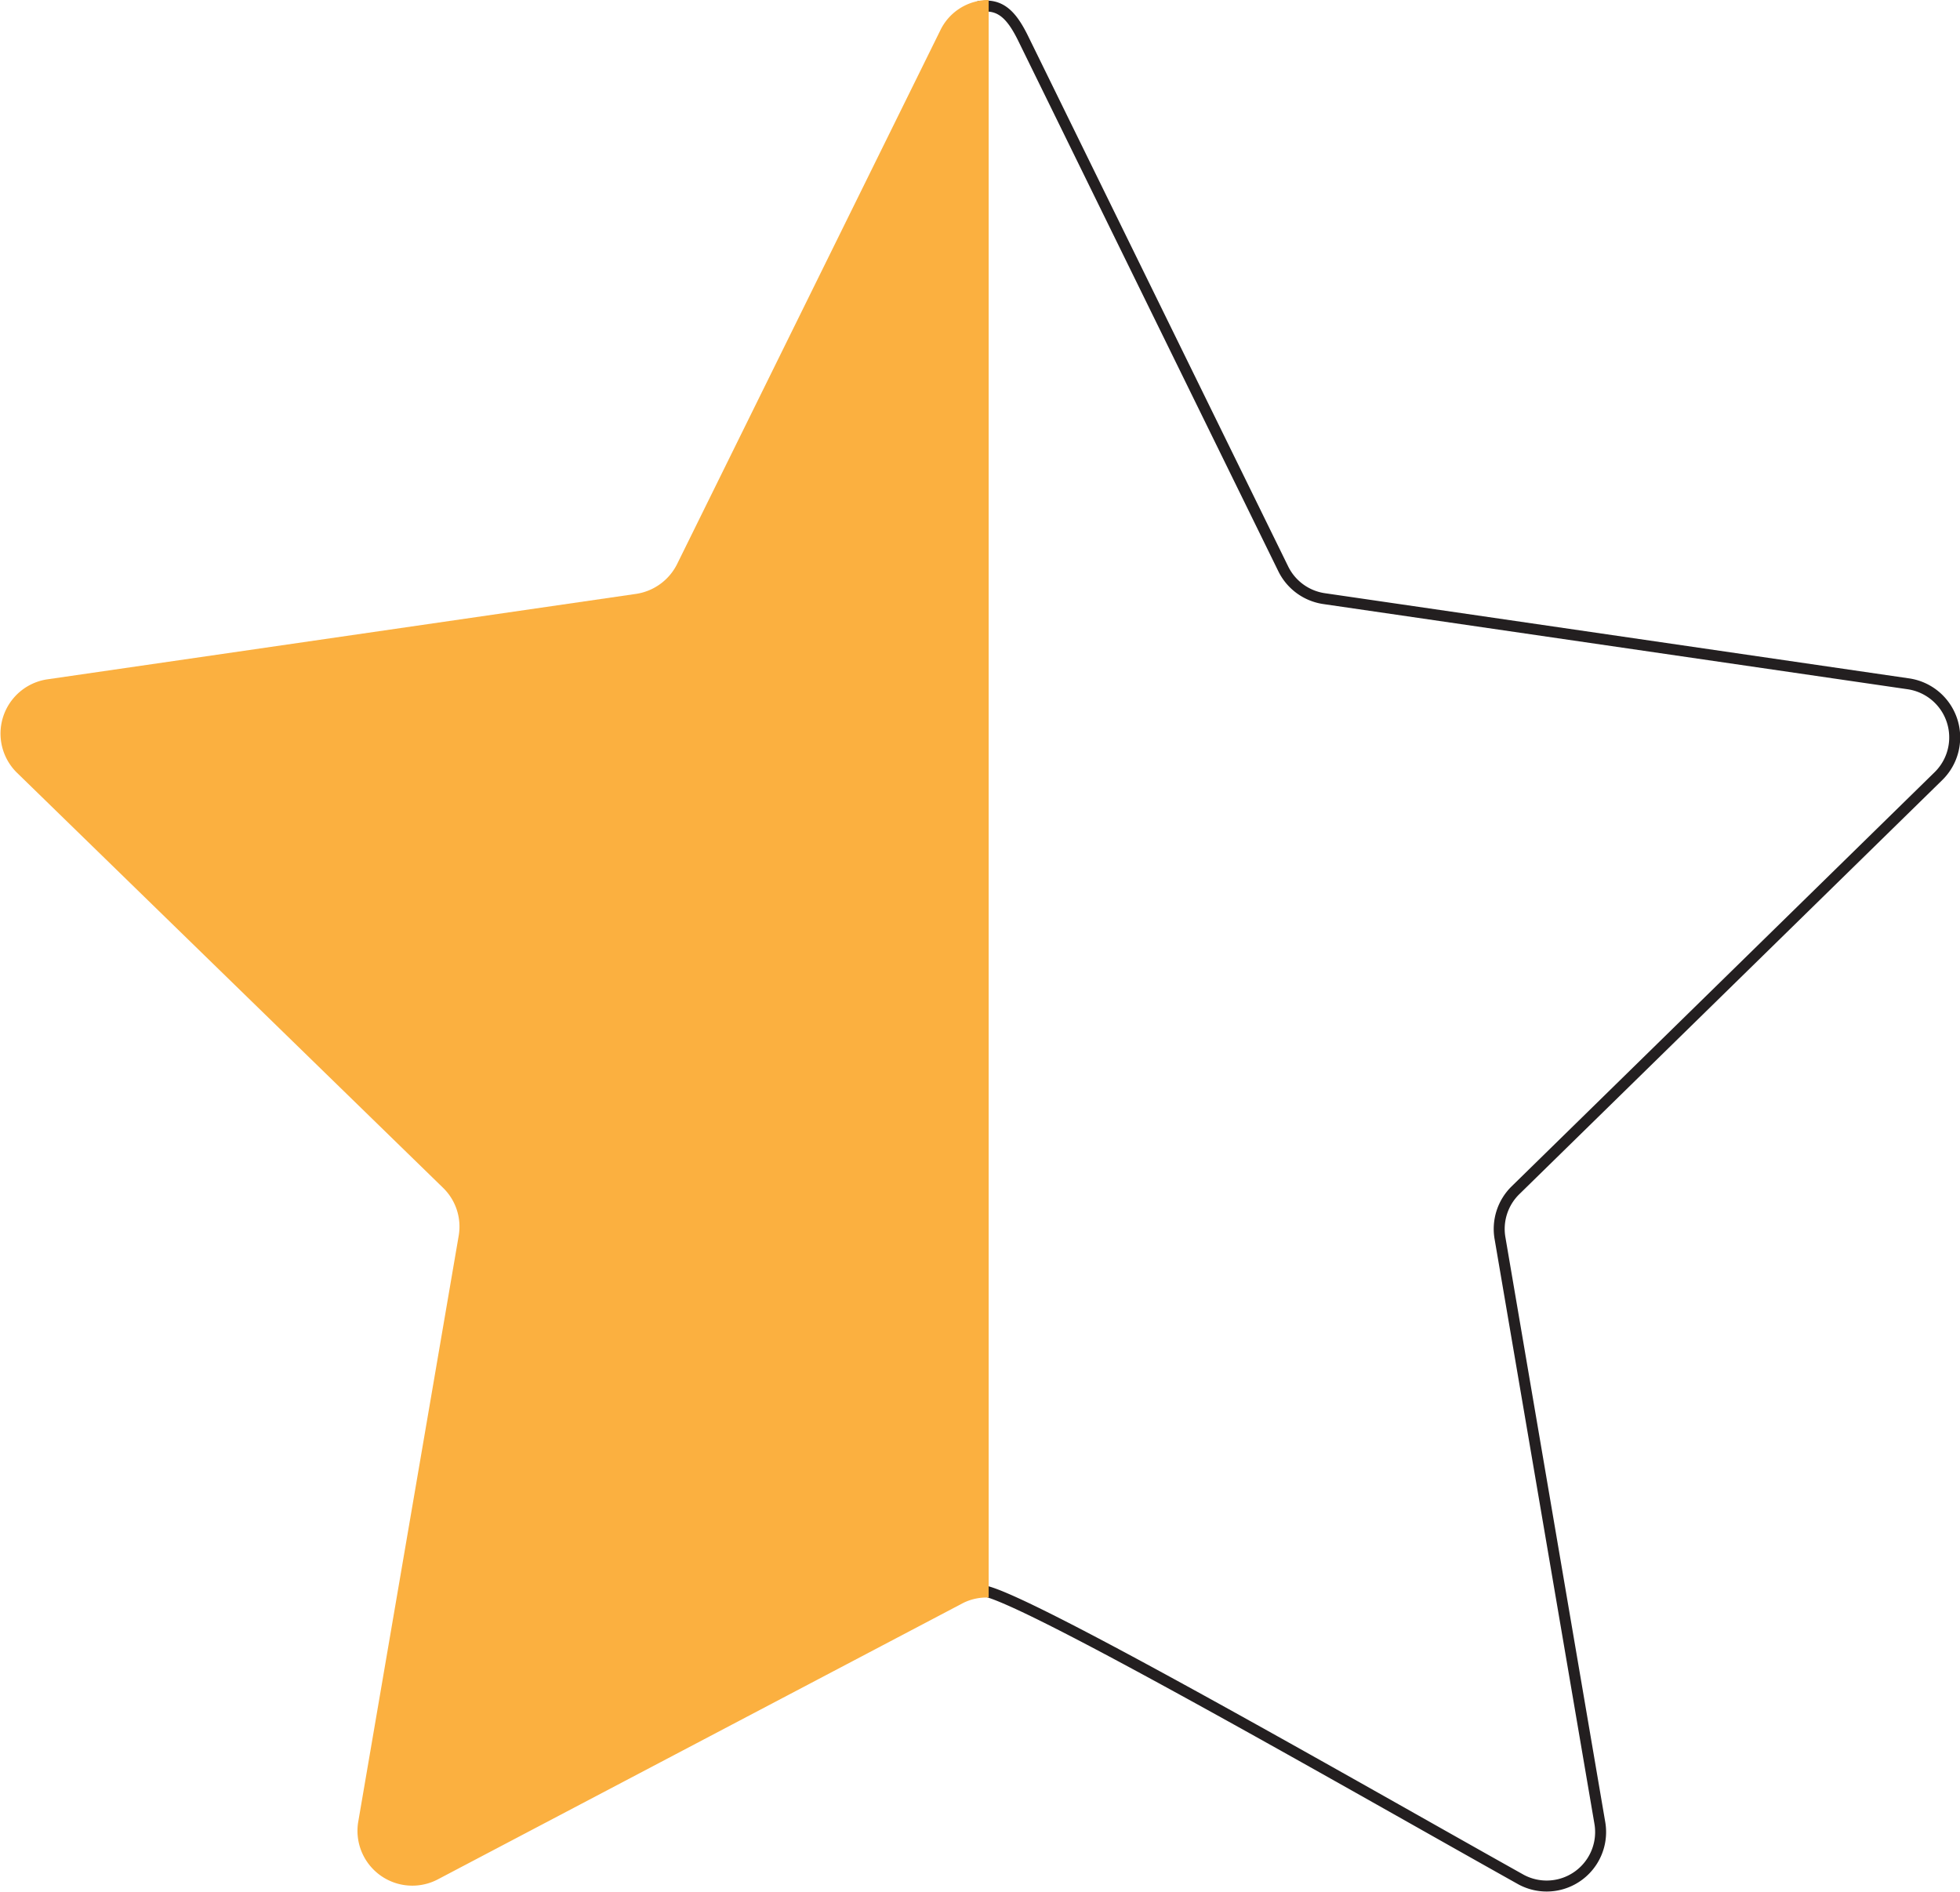 <svg xmlns="http://www.w3.org/2000/svg" viewBox="0 0 178.7 172.45"><defs><style>.cls-1{fill:none;stroke:#231f20;stroke-miterlimit:10;}.cls-2{fill:#fbb040;}</style></defs><g id="Layer_2" data-name="Layer 2"><g id="Layer_1-2" data-name="Layer 1"><path class="cls-1" d="M138.17,108.51a4.93,4.93,0,0,0-1.41,4.36l9.1,53.3a4.92,4.92,0,0,1-7.14,5.2C124.44,163.39,92.5,145,89.47,145L89.61.57c1.74-.17,2.7,1,3.61,2.8L117,51.86a4.94,4.94,0,0,0,3.7,2.71L174,62.34a4.94,4.94,0,0,1,2.73,8.42Z"/><path class="cls-2" d="M90.14,0V145.64a4.79,4.79,0,0,0-2.3.48l-48,25.25a5,5,0,0,1-7.19-5.22l9.17-53.49a4.93,4.93,0,0,0-1.43-4.38L1.5,70.4a5,5,0,0,1,2.75-8.46L58,54.14a5,5,0,0,0,3.73-2.71l24-48.66A4.88,4.88,0,0,1,90.14,0Z"/></g></g></svg>